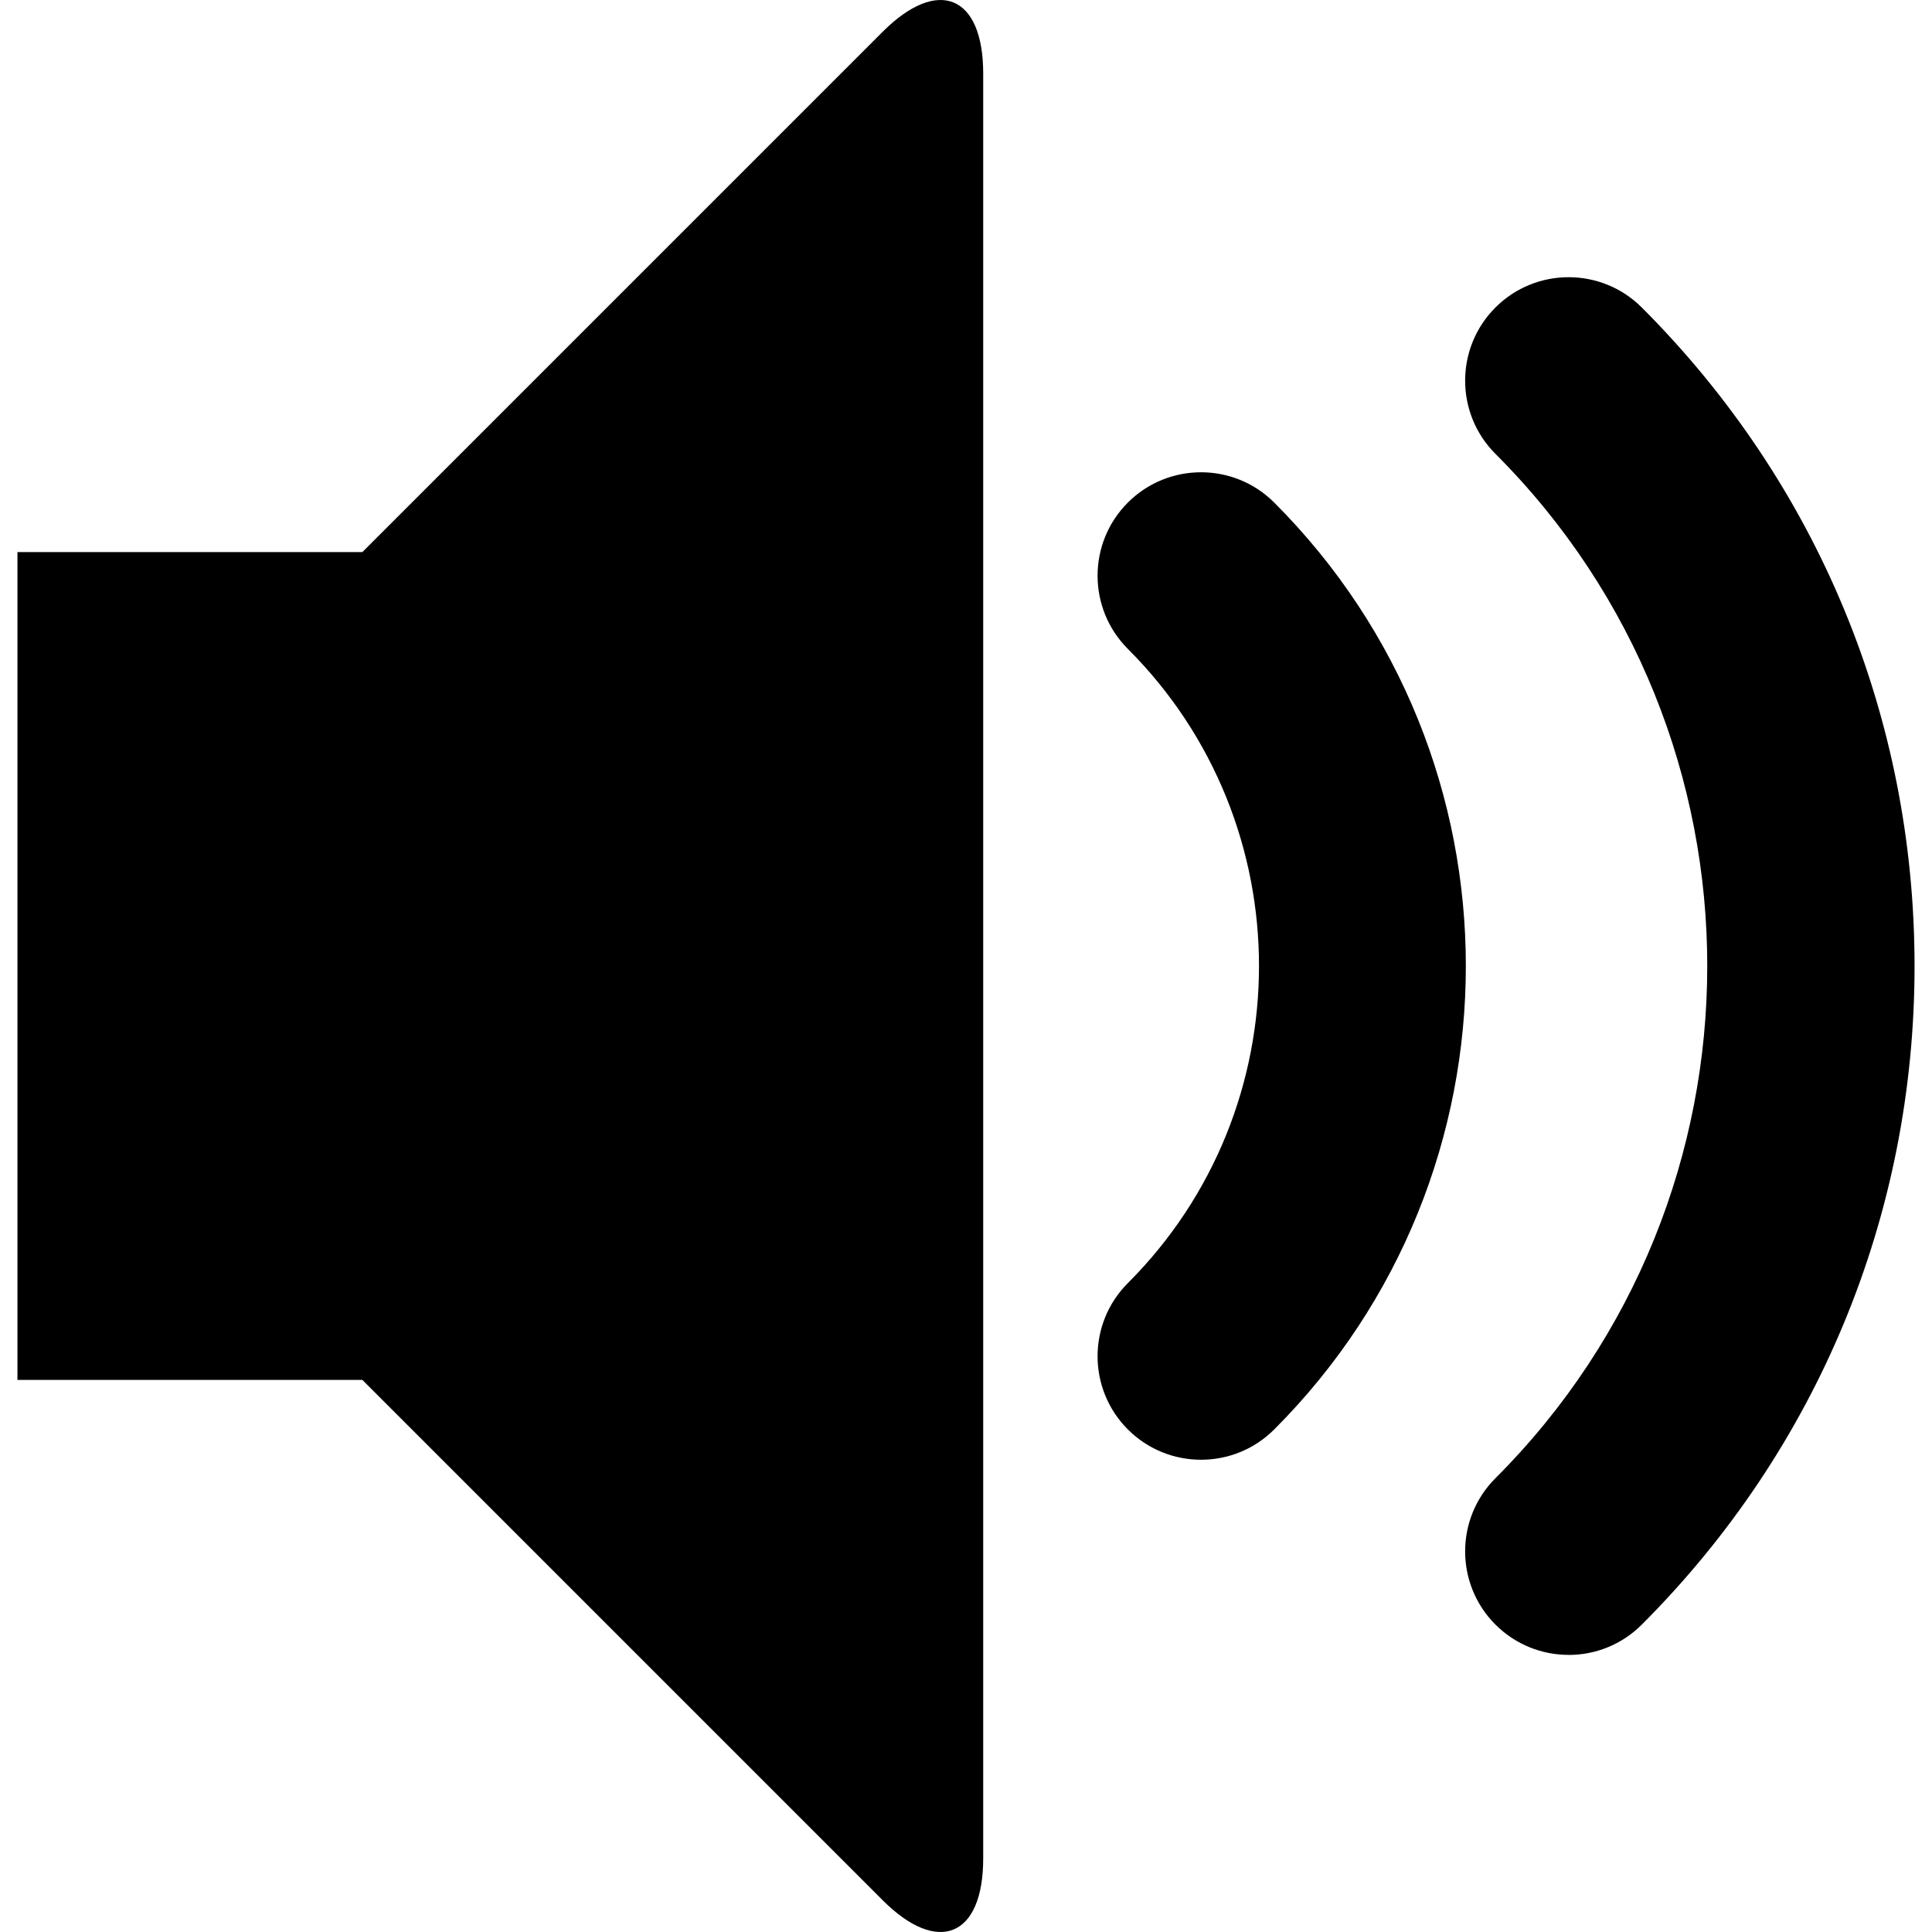 <?xml version="1.0" encoding="UTF-8" standalone="no"?>
<!-- Created with Inkscape (http://www.inkscape.org/) -->

<svg
   xmlns:dc="http://purl.org/dc/elements/1.1/"
   xmlns:cc="http://creativecommons.org/ns#"
   xmlns:rdf="http://www.w3.org/1999/02/22-rdf-syntax-ns#"
   xmlns:svg="http://www.w3.org/2000/svg"
   xmlns="http://www.w3.org/2000/svg"
   version="1.1"
   width="32"
   height="32"
   id="svg3251">
  <defs
     id="defs3253" />
  <g
     id="layer1">
    <path
       d="m 25.981,27.41 c -0.439,0 -0.877,-0.167 -1.212,-0.502 -0.669,-0.669 -0.669,-1.755 0,-2.424 4.678,-4.678 4.678,-12.29 0,-16.967 -0.669,-0.669 -0.669,-1.755 0,-2.424 0.669,-0.669 1.755,-0.669 2.424,0 2.914,2.913 4.518,6.787 4.518,10.908 0,4.12 -1.605,7.994 -4.518,10.908 -0.335,0.335 -0.773,0.502 -1.212,0.502 z M 19.893,24.178 c -0.439,0 -0.877,-0.167 -1.212,-0.502 -0.669,-0.669 -0.669,-1.755 0,-2.424 2.896,-2.896 2.896,-7.608 0,-10.504 -0.669,-0.669 -0.669,-1.755 0,-2.424 0.669,-0.669 1.755,-0.669 2.424,0 4.232,4.232 4.232,11.119 0,15.352 -0.335,0.335 -0.773,0.502 -1.212,0.502 z m -5.274,-23.651 c 0.917,-0.917 1.666,-0.606 1.666,0.69 V 30.783 c 0,1.296 -0.75,1.607 -1.666,0.69 L 6.002,22.856 H 0.289 V 9.144 H 6.002 L 14.619,0.527 z"
       id="path257" />
  </g>
</svg>
